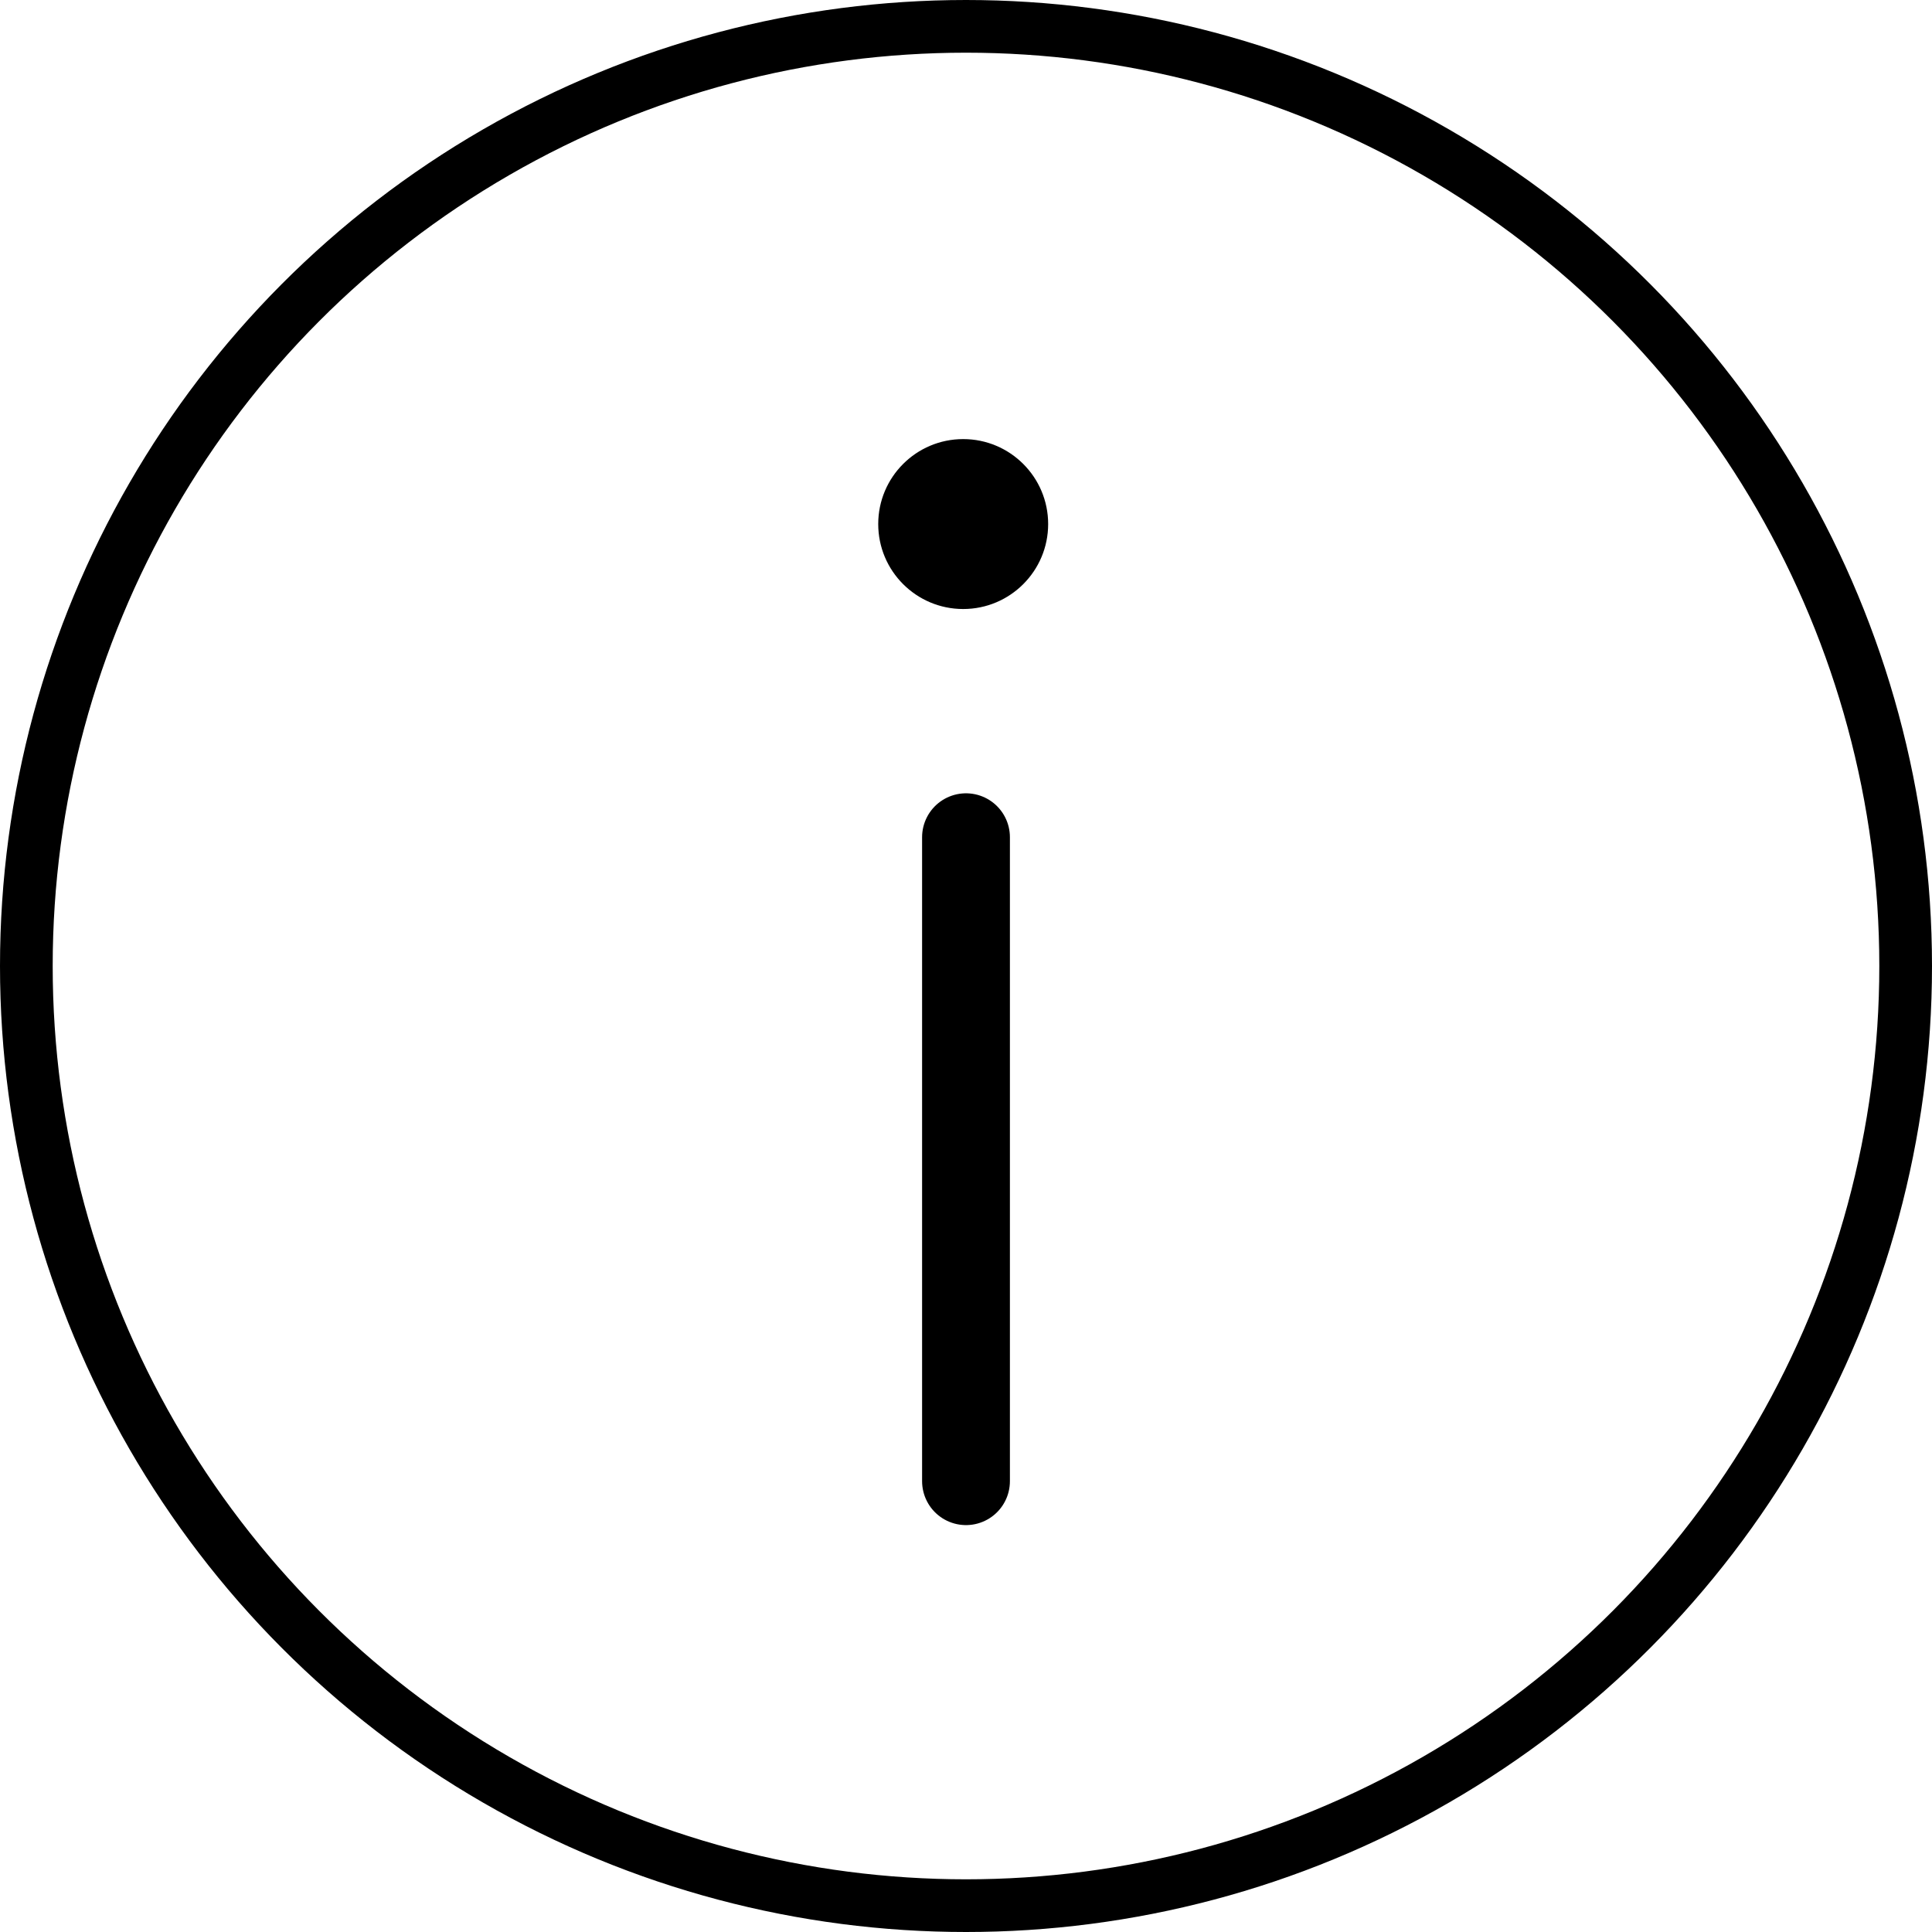 <svg width="44" height="44" viewBox="0 0 44 44" fill="none" xmlns="http://www.w3.org/2000/svg">
<circle cx="22" cy="22" r="21.4" stroke="currentColor" stroke-width="1.2"/>
<circle cx="21.936" cy="11.935" r="1.935" fill="currentColor"/>
<path d="M22 19.067L22 33.733" stroke="currentColor" stroke-width="2" stroke-linecap="round"/>
</svg>
